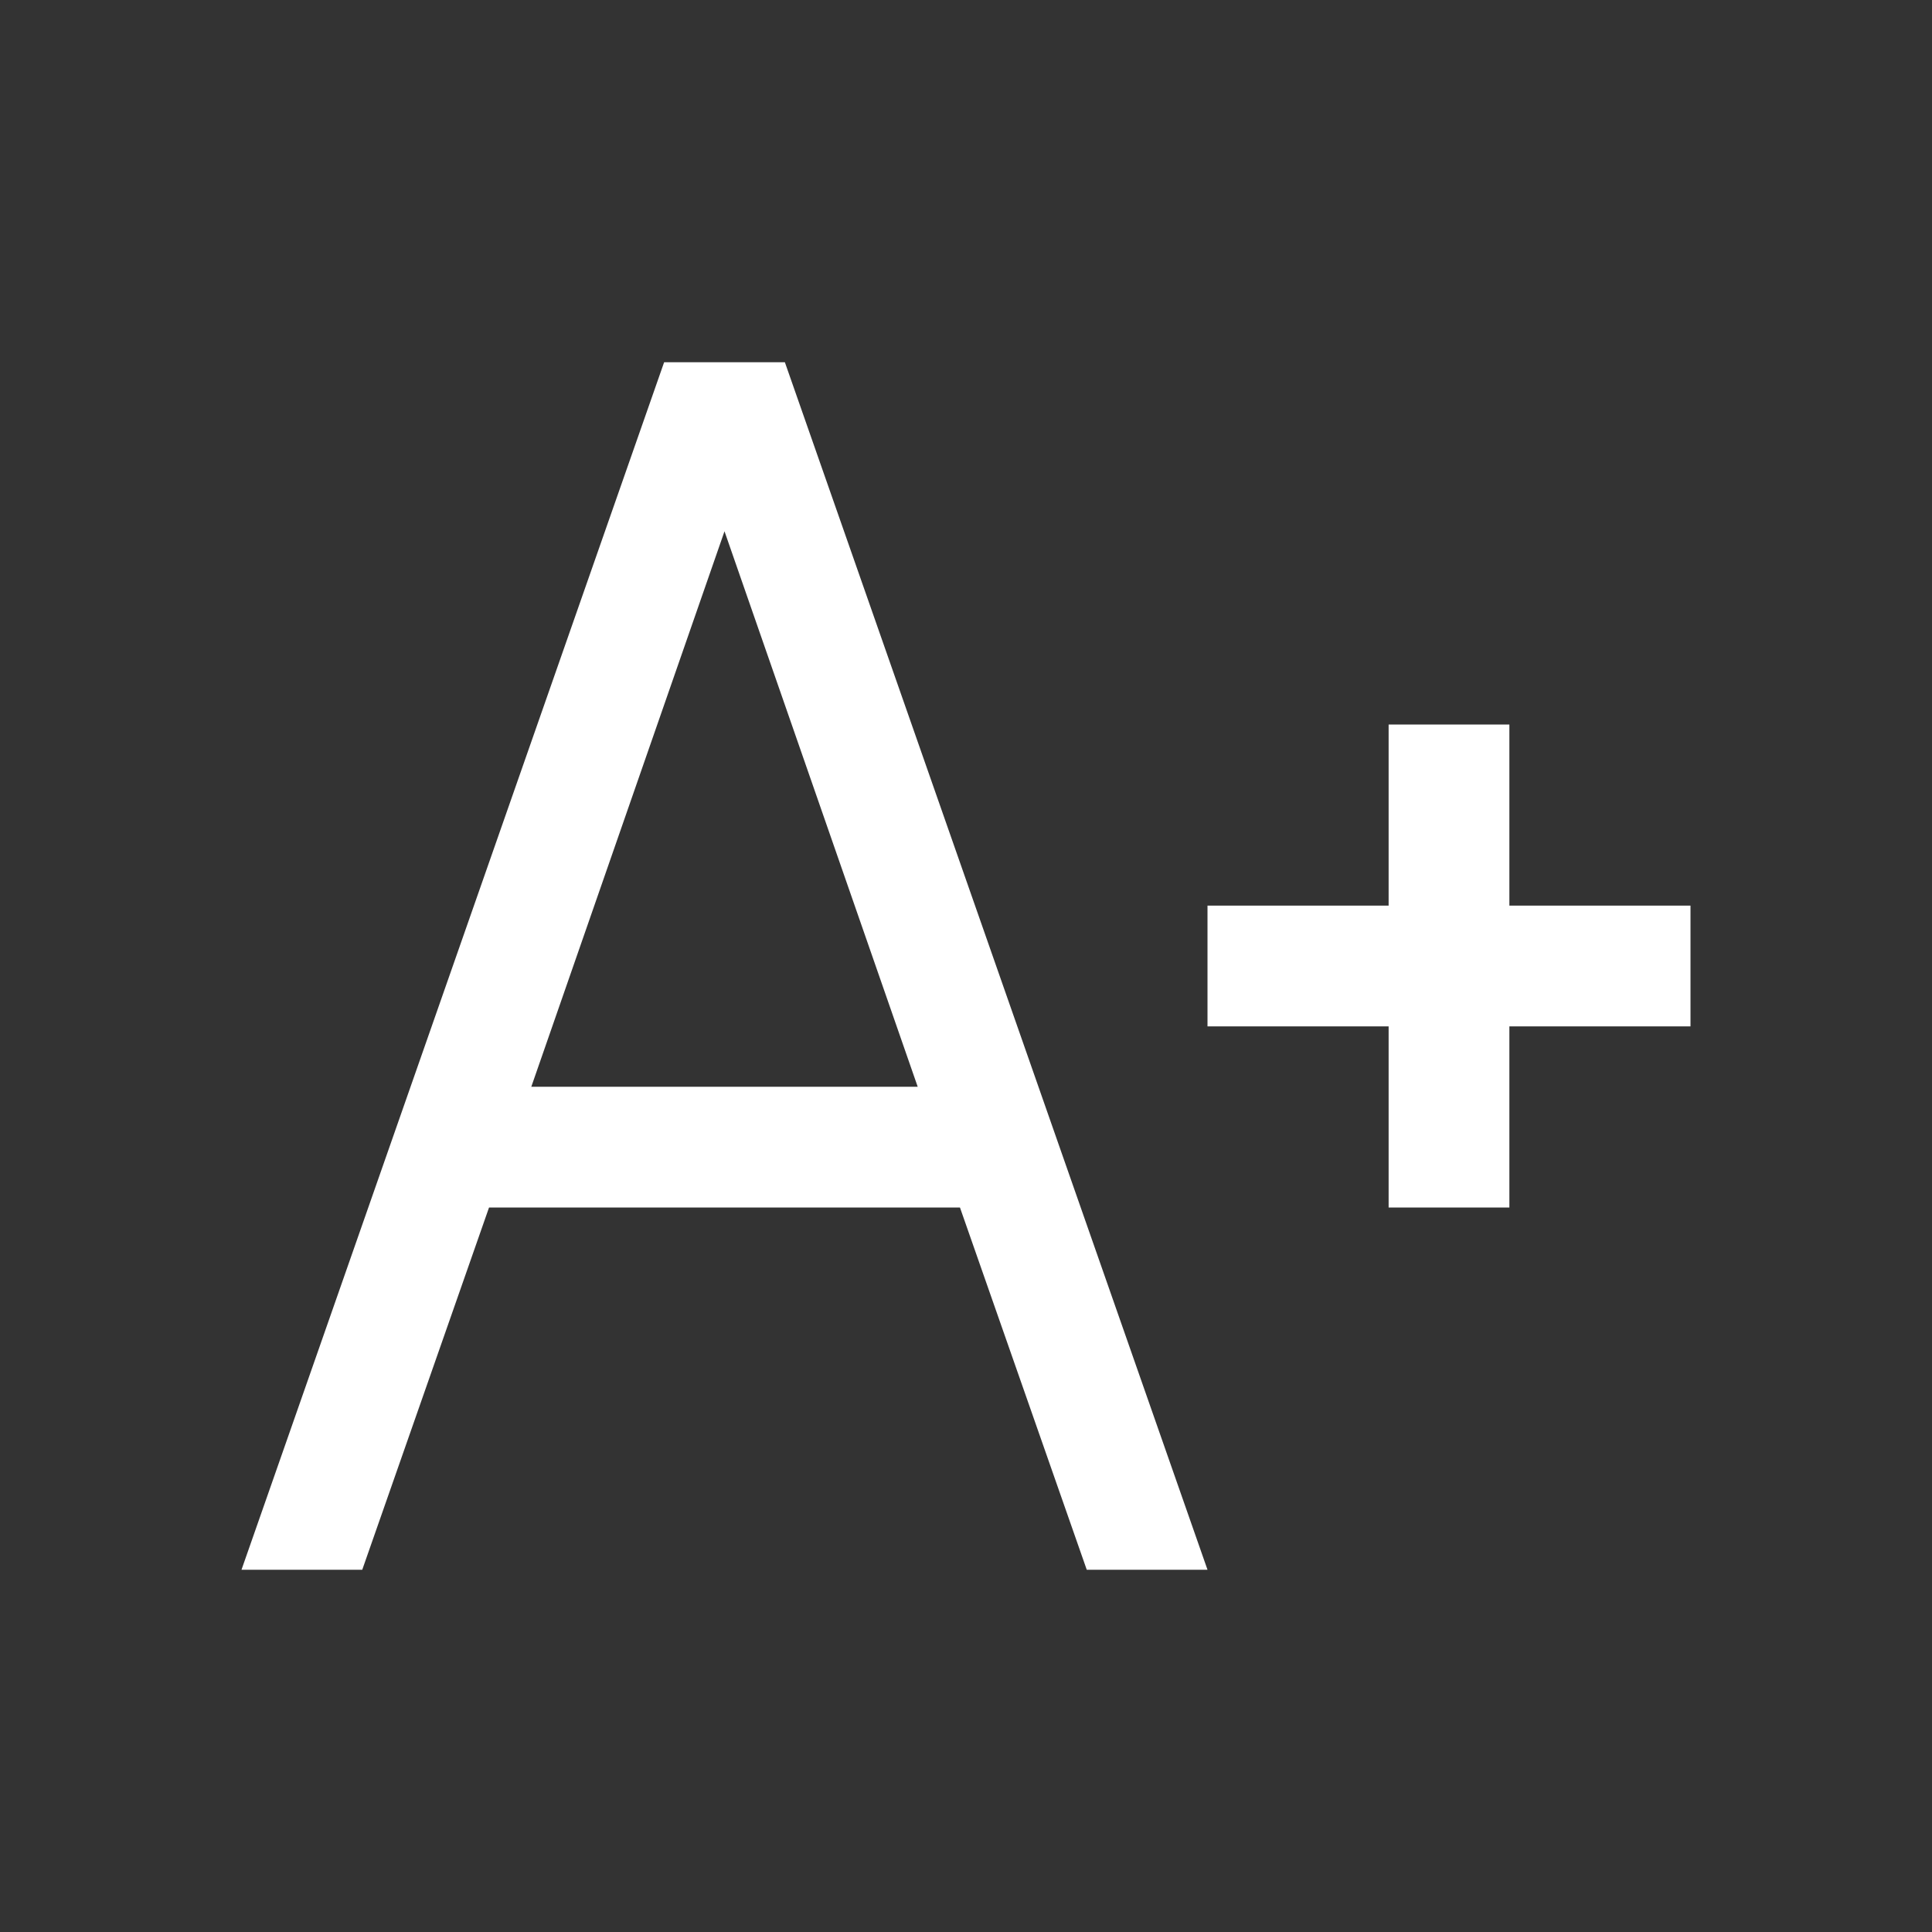 <?xml version="1.0" encoding="utf-8"?>
<!-- Generator: Adobe Illustrator 23.1.1, SVG Export Plug-In . SVG Version: 6.00 Build 0)  -->
<svg version="1.1" id="Layer_1" xmlns="http://www.w3.org/2000/svg" xmlns:xlink="http://www.w3.org/1999/xlink" x="0px" y="0px"
	 viewBox="0 0 32 32" style="enable-background:new 0 0 32 32;" xml:space="preserve">
<rect x="0" y="0" width="32" height="32" fill="#333333" stroke="none"/>
<style type="text/css">
	.st0{fill:#FFFFFF;}
	.st1{fill:none;}
</style>
<path class="st0" d="M11,6L4,26h2l2.1-6h7.8l2.1,6h2L13,6H11z M12,8.8l3.2,9.2H8.8L12,8.8z M23,12v3h-3v2h3v3h2v-3h3v-2h-3v-3H23z"
	/>
<path class="st1" d="M0,0h32v32H0V0z"/>
</svg>
